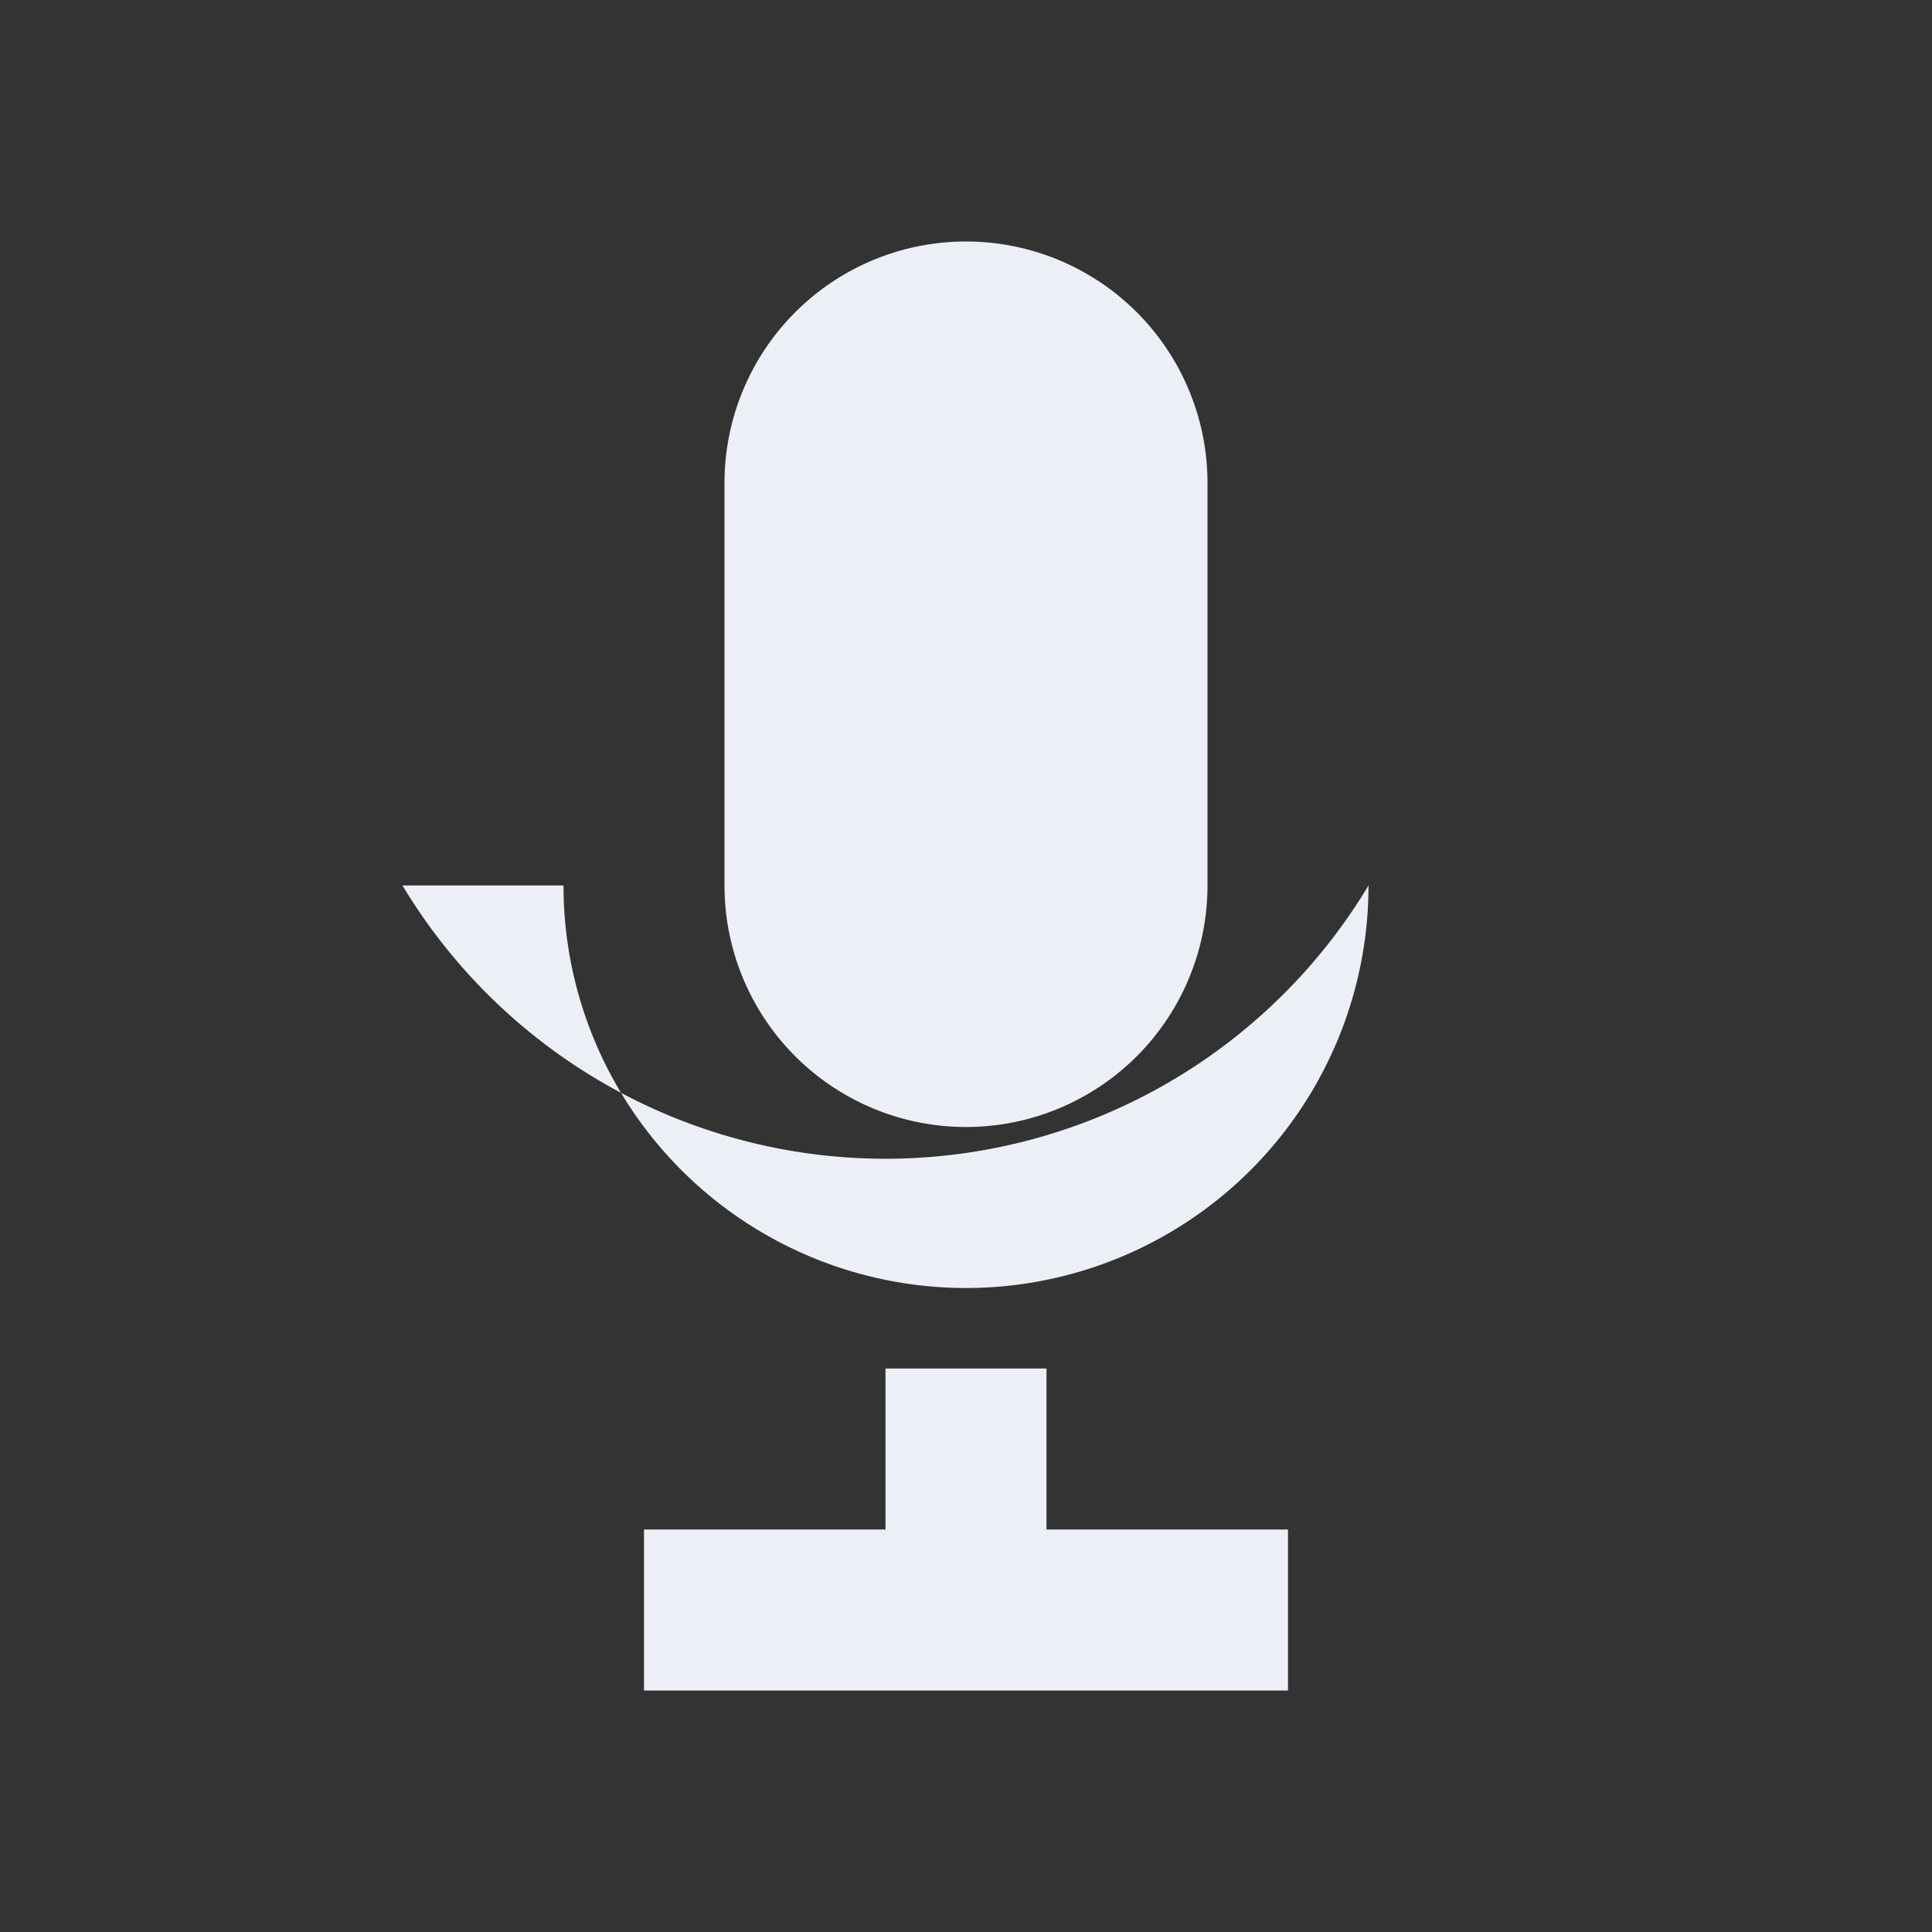 <svg viewBox="0 0 24 24" fill="#EDEFF6" xmlns="http://www.w3.org/2000/svg">
  <rect x="0" y="0" width="24" height="24" fill="#333333" stroke="none"/>
  <path d="M12 14a3 3 0 003-3V6a3 3 0 10-6 0v5a3 3 0 003 3zm5-3a5 5 0 01-10 0H5a7 7 0 0012 0h-2zM11 19v-2h2v2h3v2H8v-2h3z"></path>
</svg>

